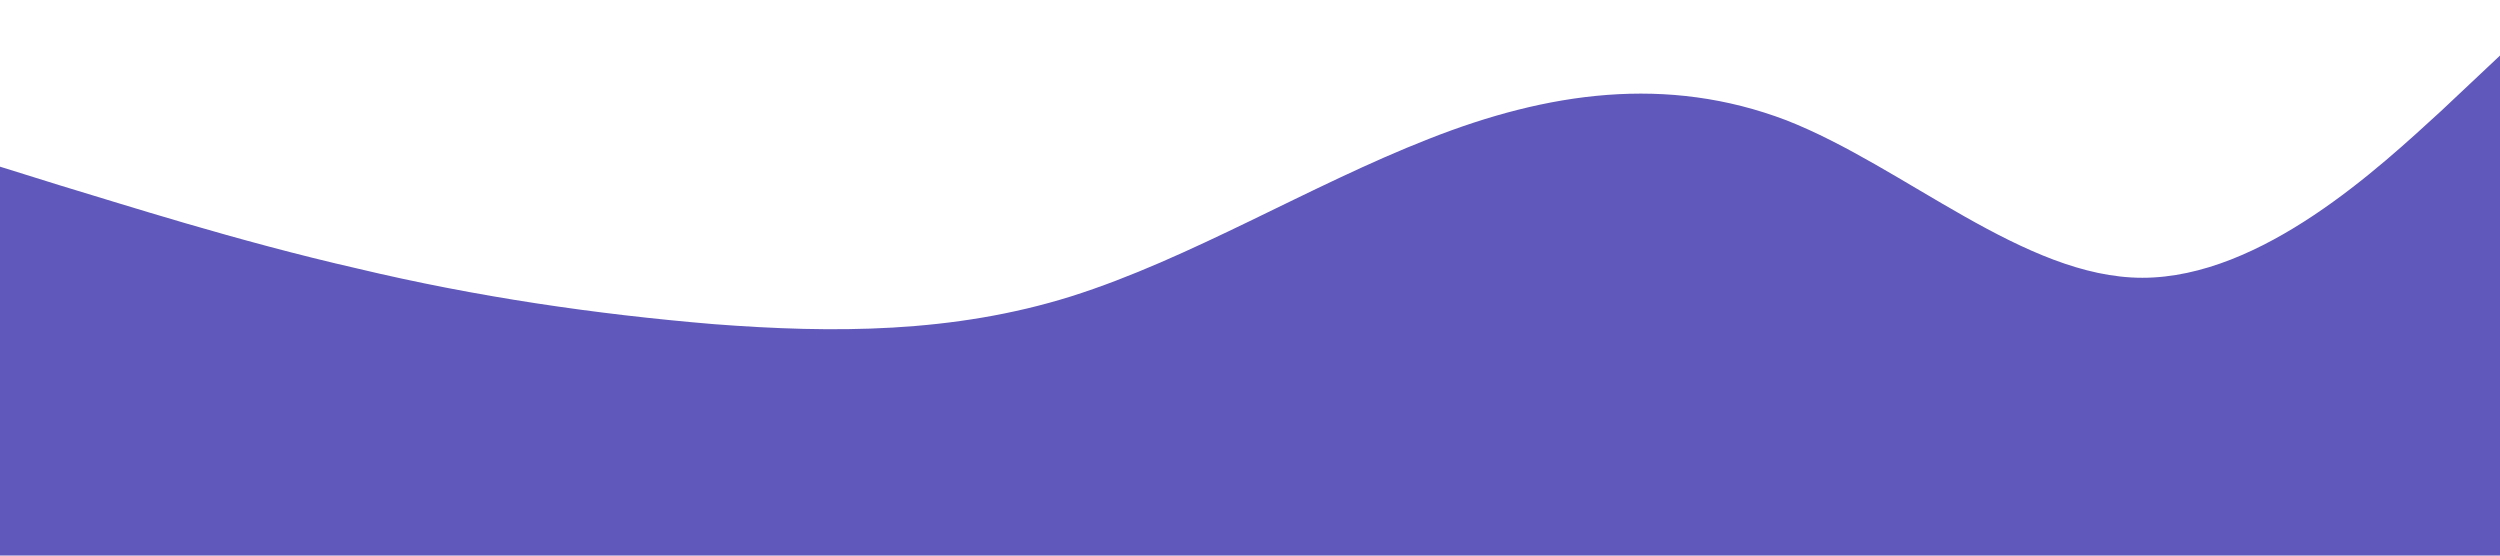 <?xml version="1.0" standalone="no"?><svg xmlns="http://www.w3.org/2000/svg" viewBox="0 0 1440 320"><path fill="#6058ba" fill-opacity="1" d="M0,96L34.3,106.7C68.6,117,137,139,206,154.7C274.3,171,343,181,411,186.7C480,192,549,192,617,170.7C685.7,149,754,107,823,80C891.4,53,960,43,1029,69.3C1097.1,96,1166,160,1234,160C1302.9,160,1371,96,1406,64L1440,32L1440,320L1405.7,320C1371.4,320,1303,320,1234,320C1165.7,320,1097,320,1029,320C960,320,891,320,823,320C754.3,320,686,320,617,320C548.6,320,480,320,411,320C342.9,320,274,320,206,320C137.1,320,69,320,34,320L0,320Z"></path></svg>